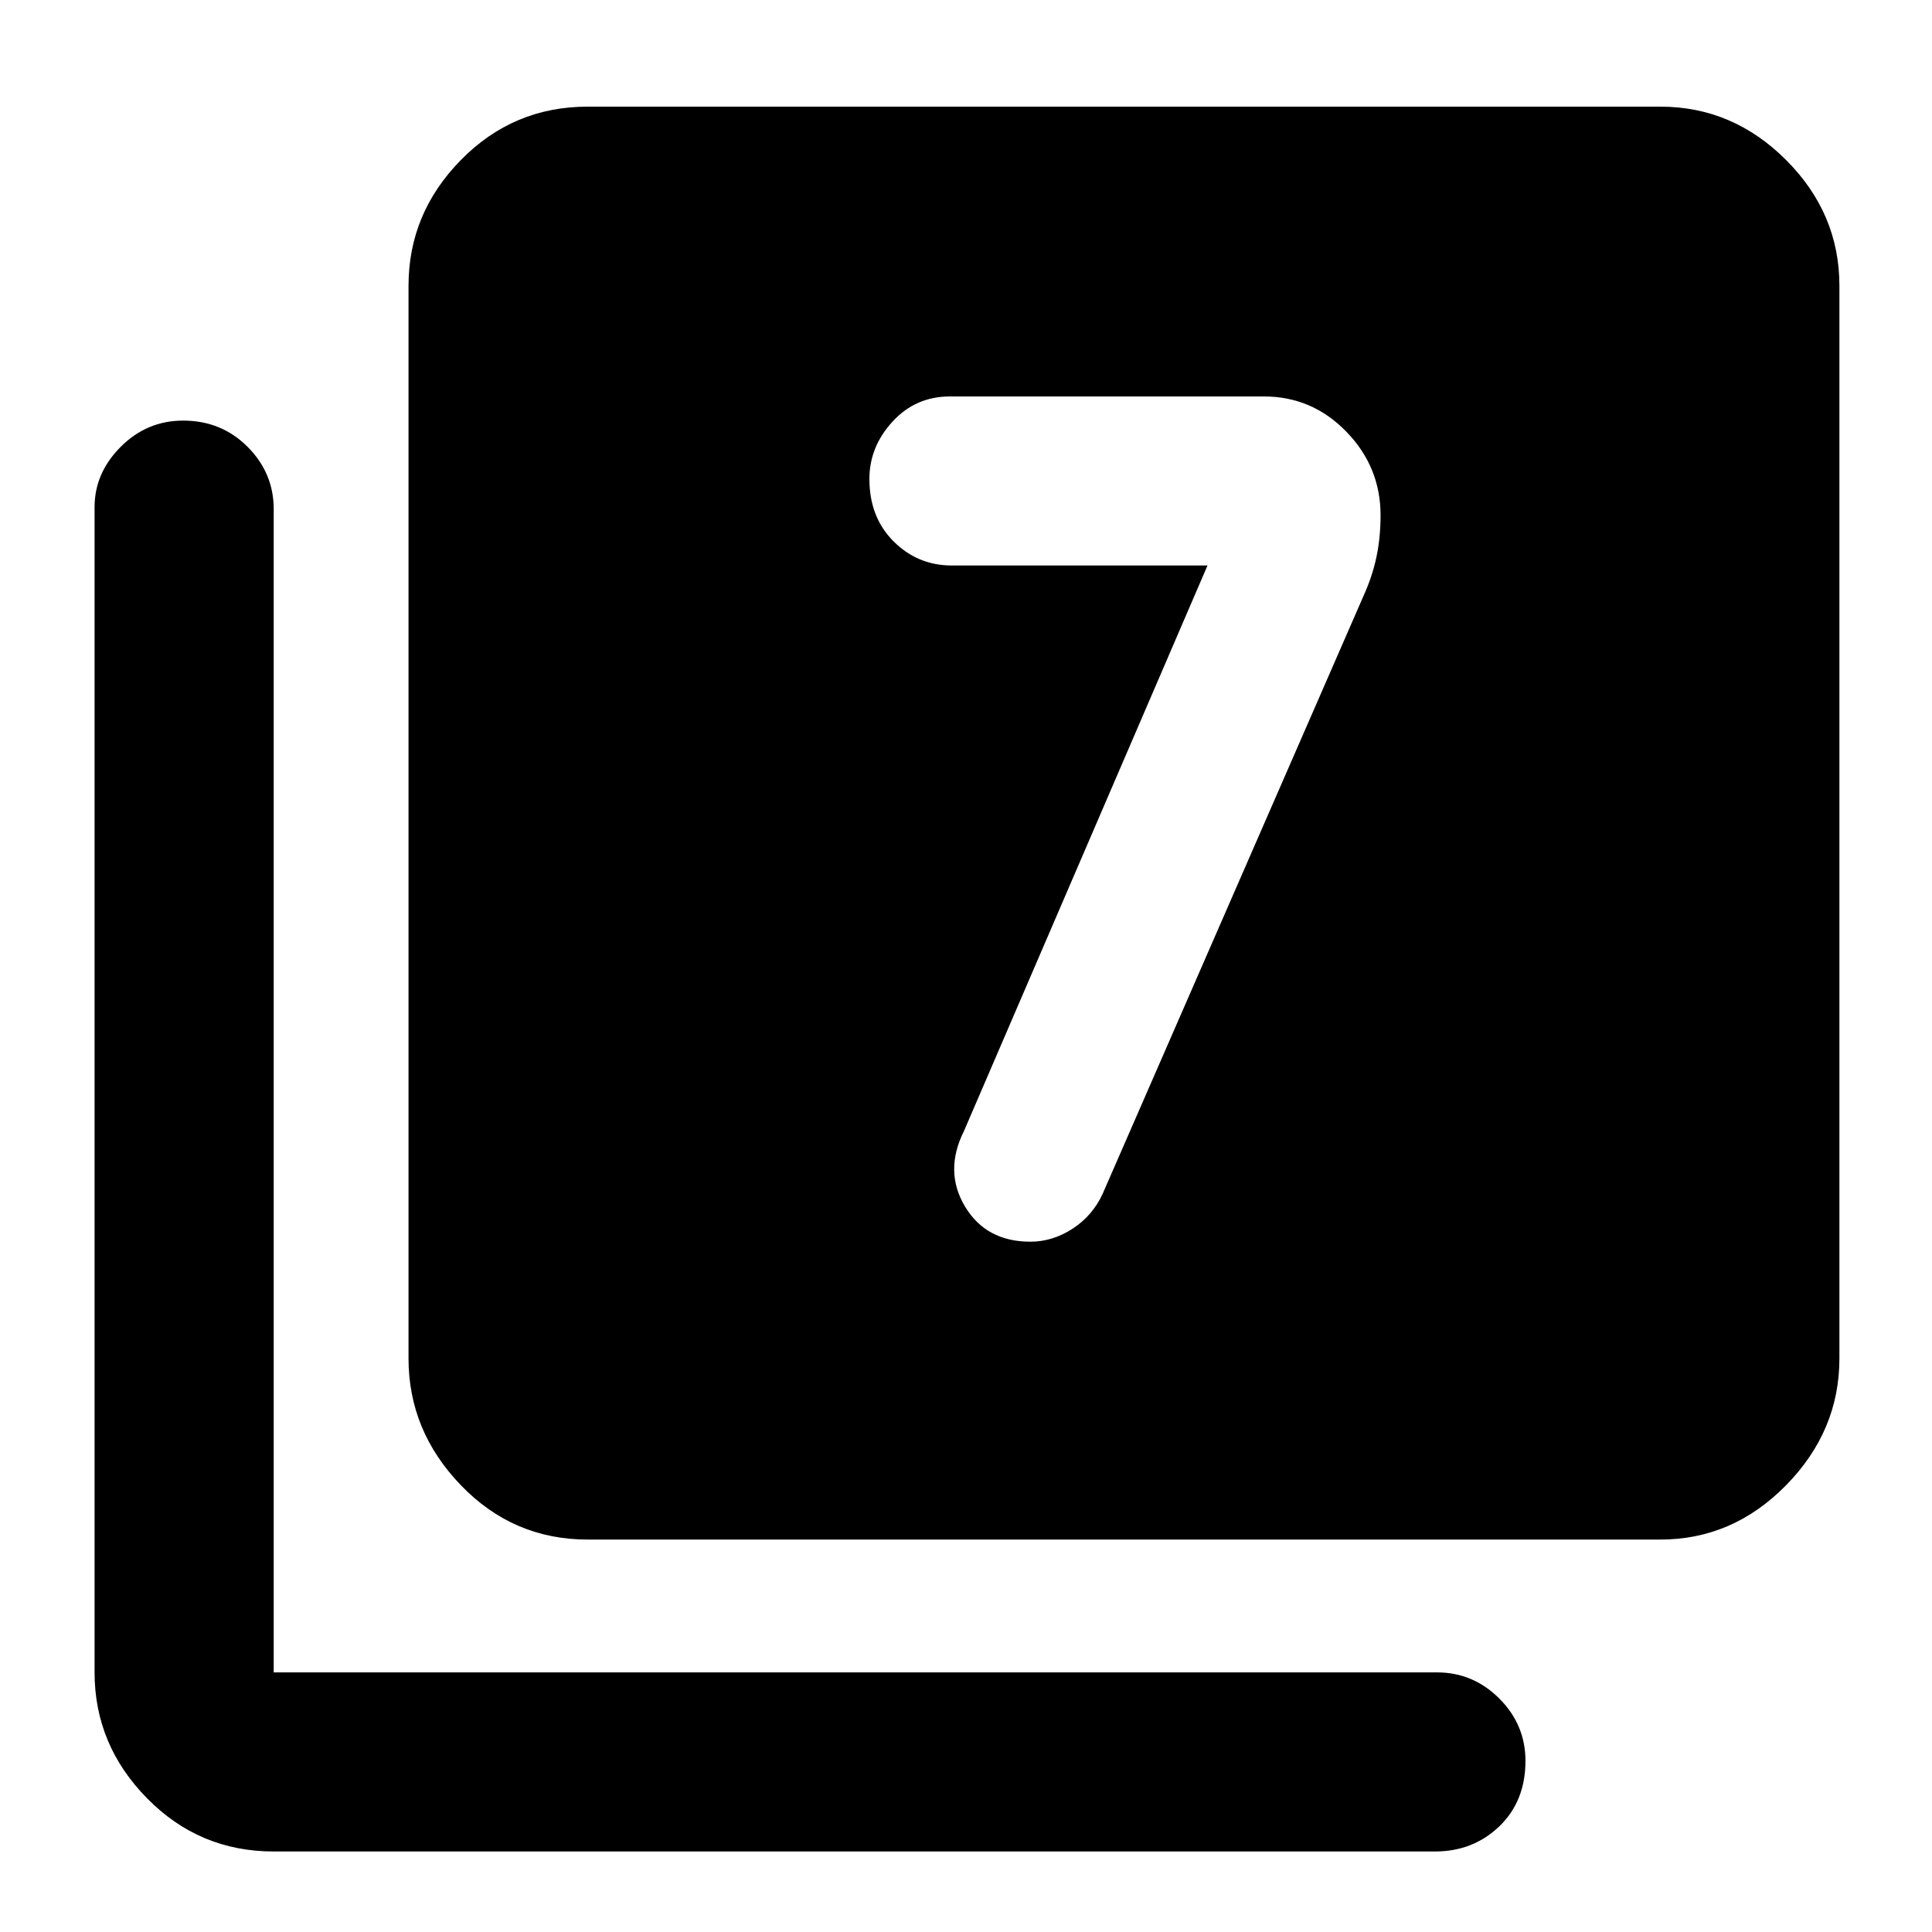 <svg xmlns="http://www.w3.org/2000/svg" height="40" width="40"><path d="M25 11.708 19.958 23.417Q19.542 24.25 19.979 24.979Q20.417 25.708 21.333 25.708Q21.792 25.708 22.208 25.438Q22.625 25.167 22.833 24.708L28.25 12.292Q28.417 11.917 28.5 11.521Q28.583 11.125 28.583 10.667Q28.583 9.667 27.875 8.938Q27.167 8.208 26.167 8.208H19.667Q18.958 8.208 18.479 8.729Q18 9.25 18 9.917Q18 10.708 18.5 11.208Q19 11.708 19.708 11.708ZM12.167 31.875Q10.625 31.875 9.542 30.75Q8.458 29.625 8.458 28.125V5.917Q8.458 4.417 9.542 3.313Q10.625 2.208 12.167 2.208H34.375Q35.875 2.208 36.979 3.313Q38.083 4.417 38.083 5.917V28.125Q38.083 29.625 36.979 30.75Q35.875 31.875 34.375 31.875ZM5.667 38.333Q4.125 38.333 3.042 37.229Q1.958 36.125 1.958 34.625V10.5Q1.958 9.792 2.5 9.25Q3.042 8.708 3.792 8.708Q4.583 8.708 5.125 9.25Q5.667 9.792 5.667 10.542V34.625Q5.667 34.625 5.667 34.625Q5.667 34.625 5.667 34.625H29.75Q30.5 34.625 31.042 35.167Q31.583 35.708 31.583 36.458Q31.583 37.292 31.042 37.812Q30.5 38.333 29.708 38.333Z"/></svg>